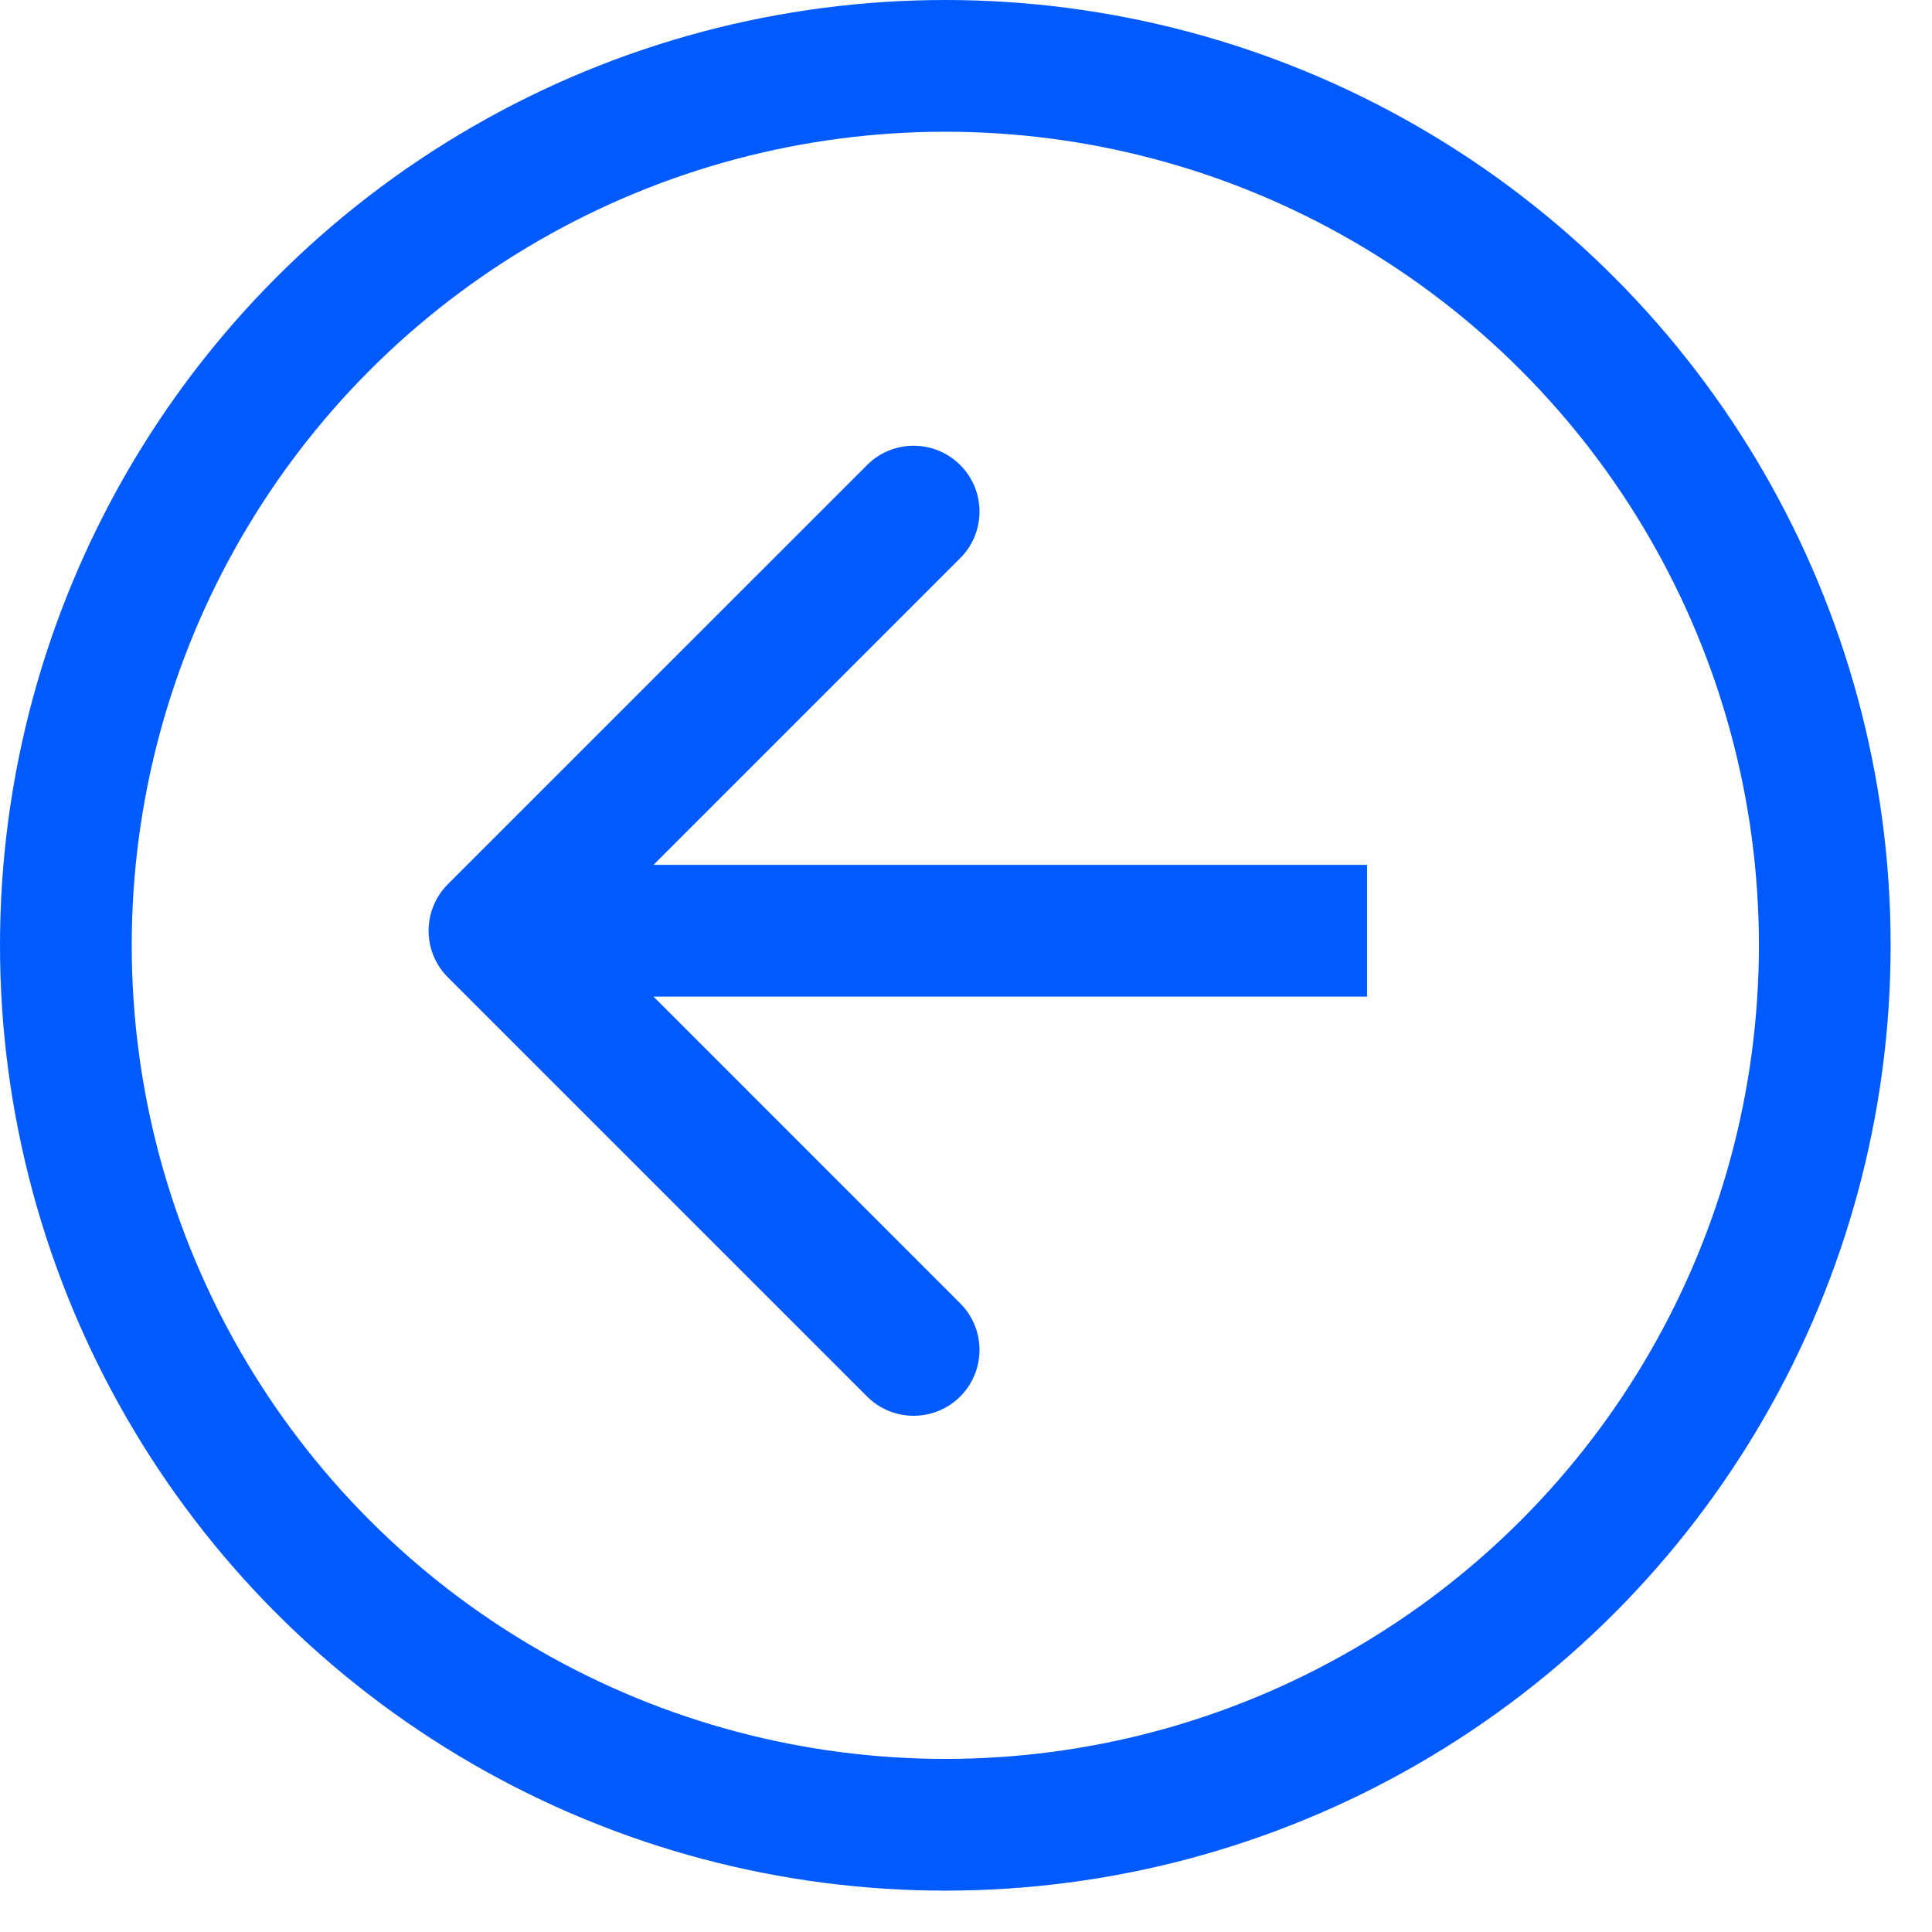 <svg width="44" height="44" viewBox="0 0 44 44" fill="none" xmlns="http://www.w3.org/2000/svg">
<circle cx="21.529" cy="21.529" r="20.029" stroke="#015AFE" stroke-width="3"/>
<path d="M10.2 20.137C9.615 20.723 9.615 21.672 10.2 22.258L19.747 31.804C20.332 32.39 21.282 32.39 21.868 31.804C22.454 31.218 22.454 30.268 21.868 29.683L13.383 21.197L21.868 12.712C22.454 12.126 22.454 11.177 21.868 10.591C21.282 10.005 20.332 10.005 19.747 10.591L10.2 20.137ZM31.134 19.697L11.261 19.697L11.261 22.697L31.134 22.697L31.134 19.697Z" fill="#015AFE"/>
</svg>
